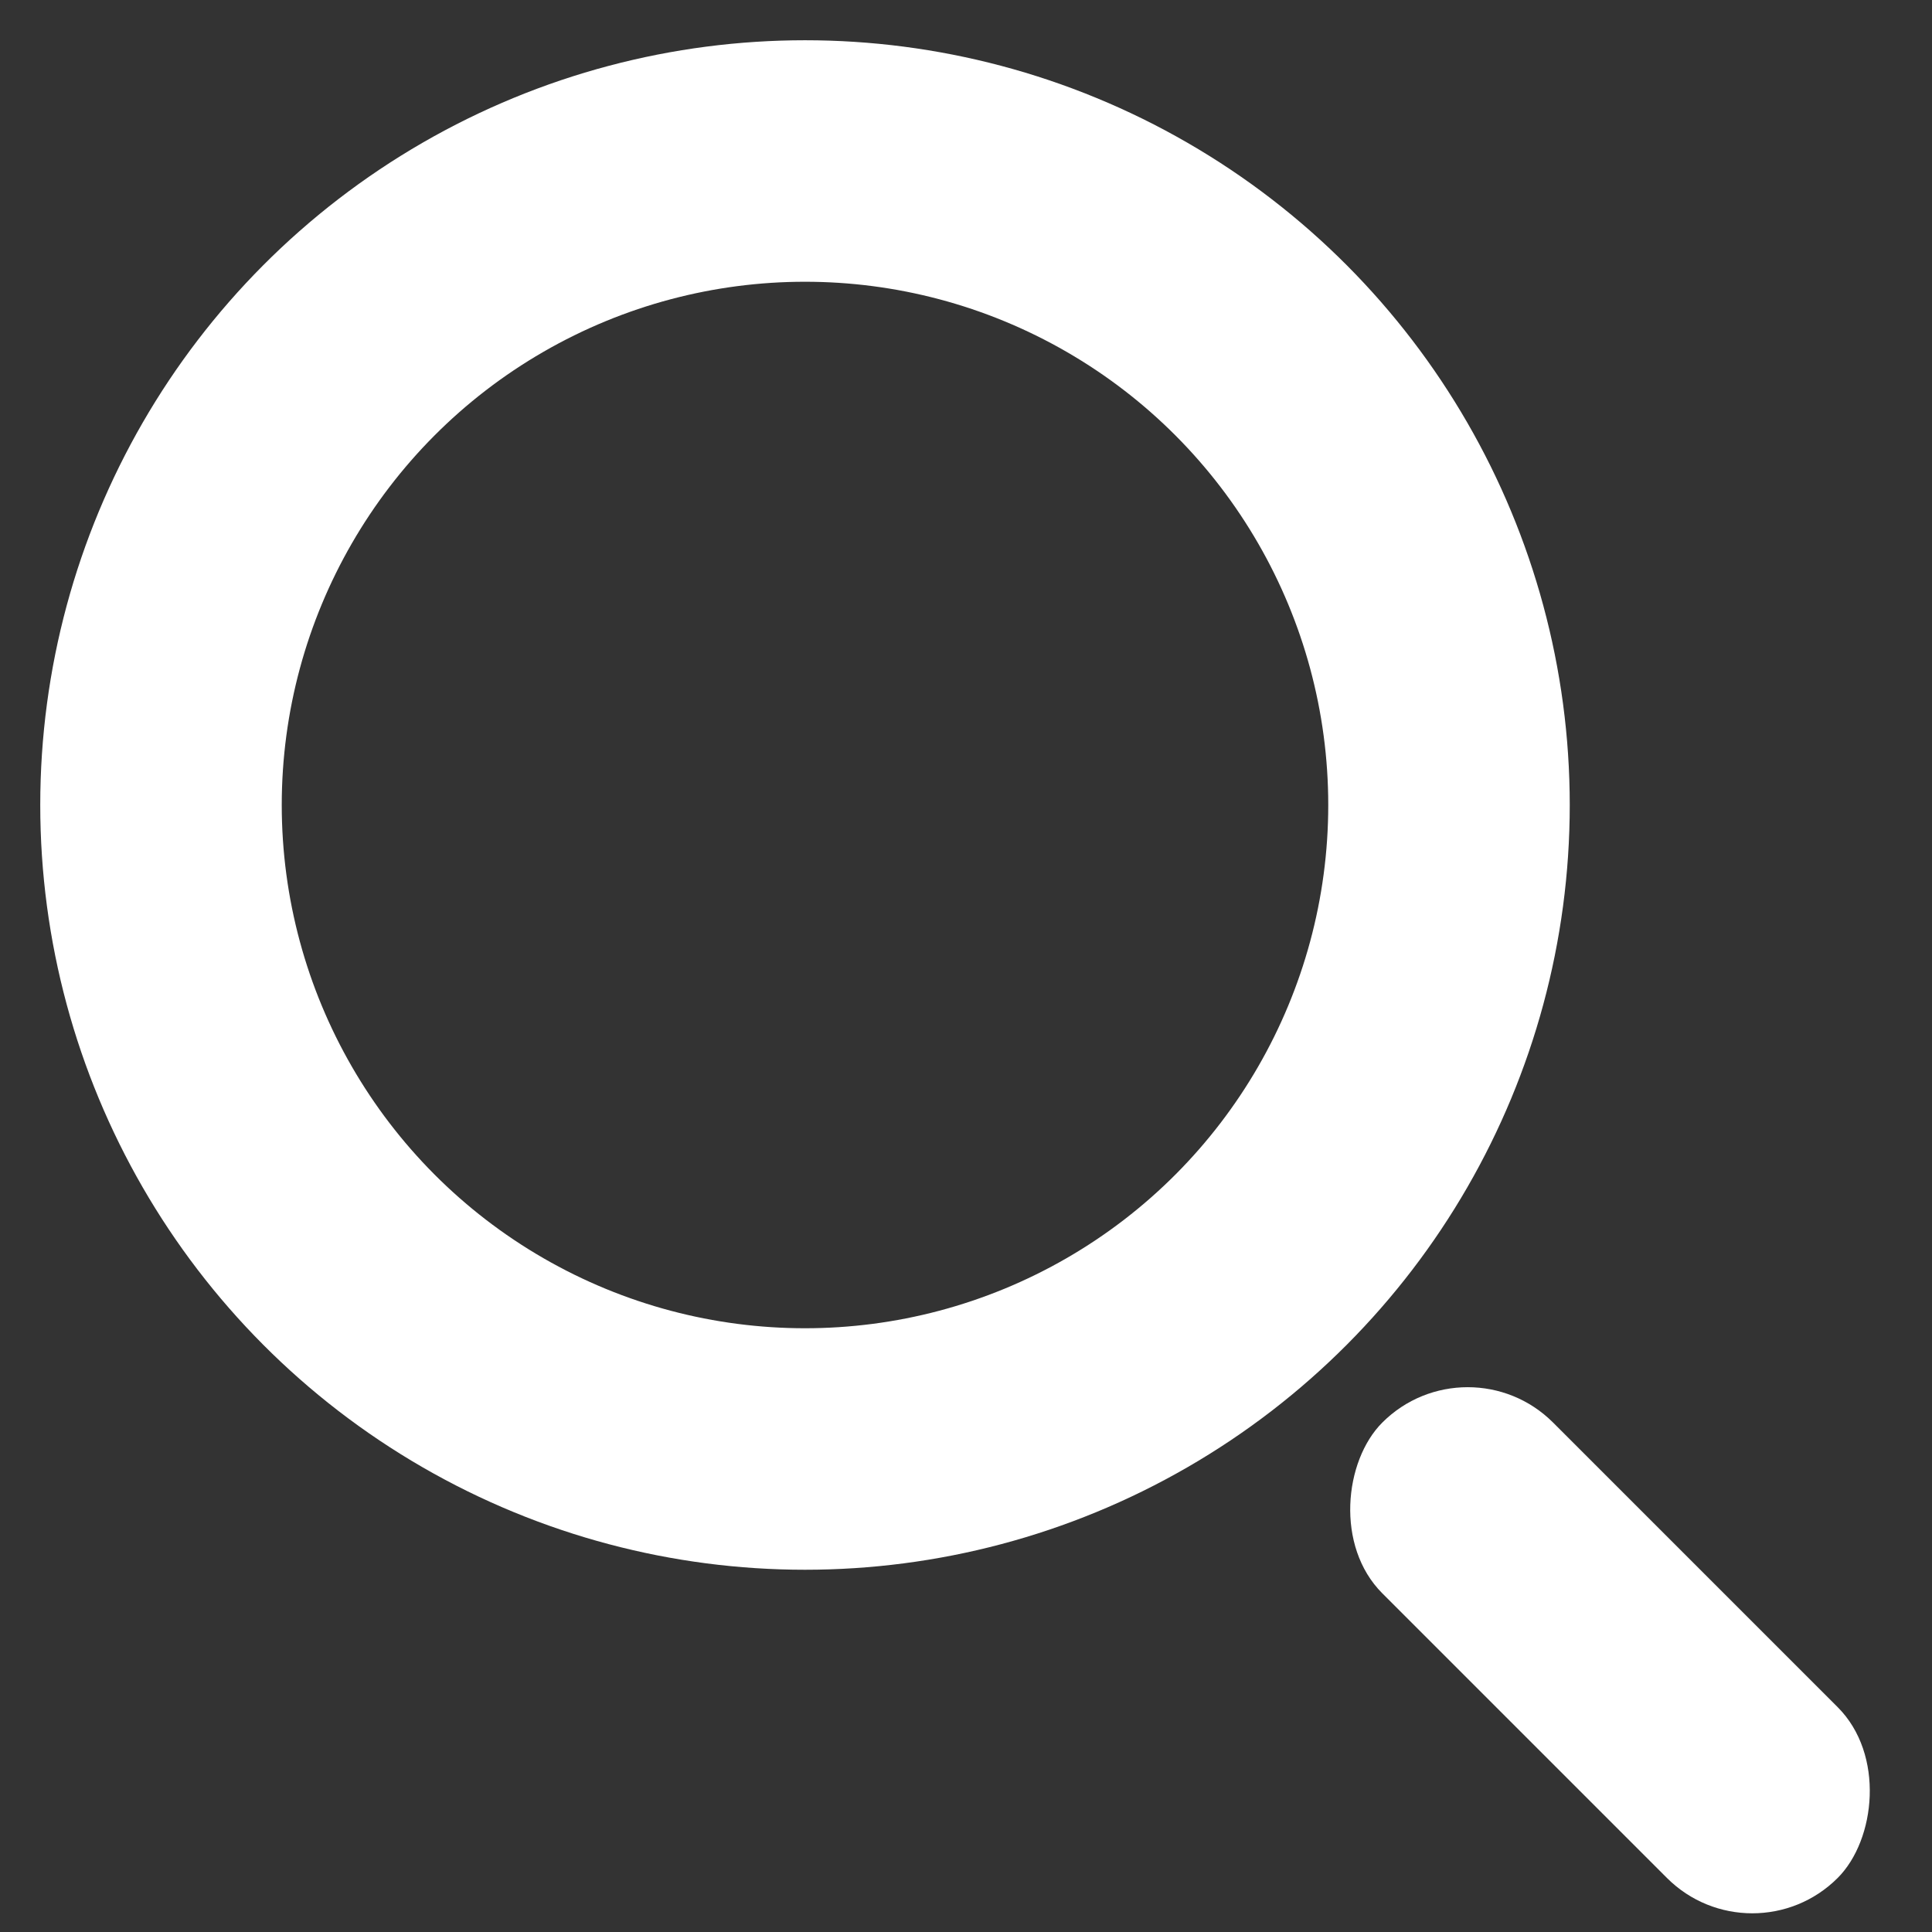 <?xml version="1.0" encoding="UTF-8"?>
<svg width="24px" height="24px" viewBox="0 0 24 24" version="1.1" xmlns="http://www.w3.org/2000/svg" xmlns:xlink="http://www.w3.org/1999/xlink">
    <rect x="0" y="0" width="24" height="24" fill="#333333" stroke="none"/>
    <!-- Generator: Sketch 56.3 (81716) - https://sketch.com -->
    <title>search</title>
    <desc>Created with Sketch.</desc>
    <g id="Enodo-Coding-Challenge" stroke="none" stroke-width="1" fill="none" fill-rule="evenodd">
        <g id="search" transform="translate(2, 2)">
            <circle id="Oval" stroke="#FFFFFF" stroke-width="3" cx="8" cy="8" r="8"></circle>
            <rect id="Rectangle" fill="#FFFFFF" transform="translate(18, 18.5) rotate(45) translate(-18, -18.5) " x="14" y="17" width="8" height="3" rx="1.5"></rect>
        </g>
    </g>
</svg>